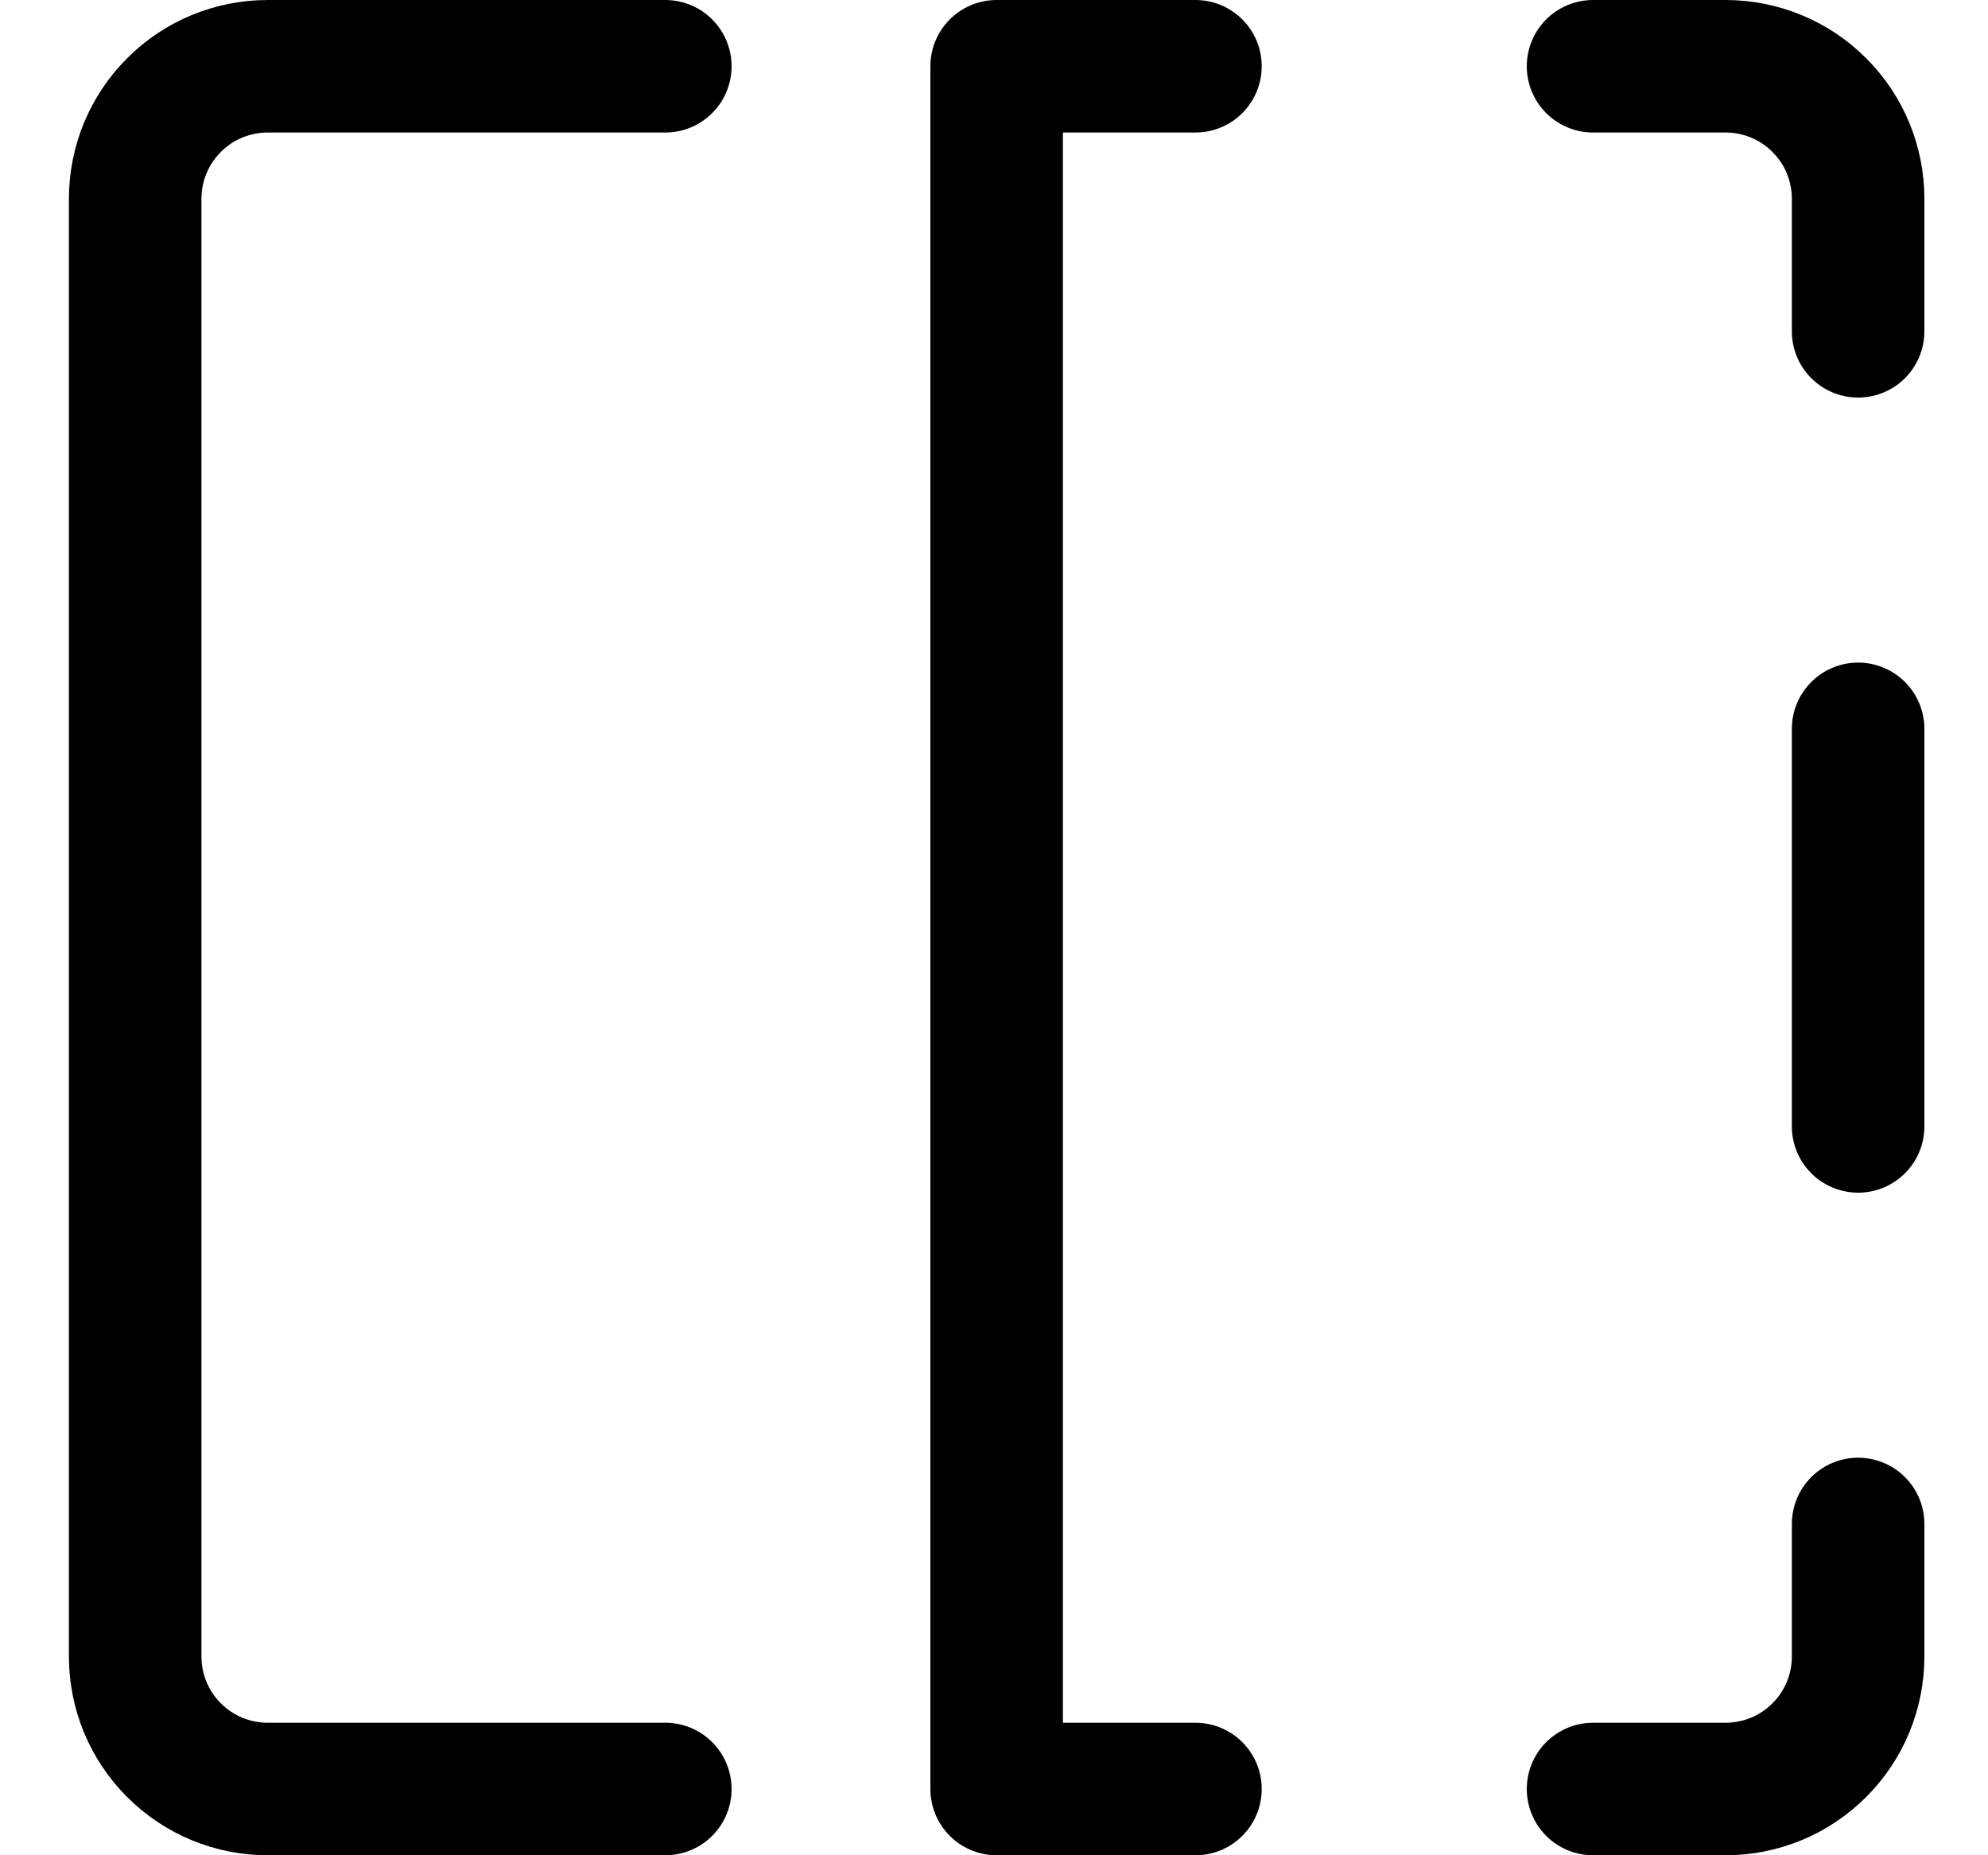 <svg width="15" height="14" viewBox="0 0 15 14" fill="none" xmlns="http://www.w3.org/2000/svg">
<g clip-path="url(#clip0_2002_720)">
<path d="M12.02 0.5H13.02C13.285 0.5 13.54 0.605 13.727 0.793C13.915 0.98 14.02 1.235 14.02 1.5V2.5" stroke="black" stroke-linecap="round" stroke-linejoin="round"/>
<path d="M14.02 5.5V8.5" stroke="black" stroke-linecap="round" stroke-linejoin="round"/>
<path d="M12.02 13.5H13.02C13.285 13.5 13.54 13.395 13.727 13.207C13.915 13.02 14.02 12.765 14.02 12.5V11.5" stroke="black" stroke-linecap="round" stroke-linejoin="round"/>
<path d="M5.02 13.5H2.02C1.755 13.5 1.5 13.395 1.313 13.207C1.125 13.02 1.02 12.765 1.02 12.5V1.5C1.02 1.235 1.125 0.98 1.313 0.793C1.5 0.605 1.755 0.5 2.02 0.5H5.02" stroke="black" stroke-linecap="round" stroke-linejoin="round"/>
<path d="M9.02 13.5H7.52V0.5H9.02" stroke="black" stroke-linecap="round" stroke-linejoin="round"/>
</g>
<defs>
<clipPath id="clip0_2002_720">
<rect width="14" height="14" fill="white" transform="translate(0.52)"/>
</clipPath>
</defs>
</svg>
